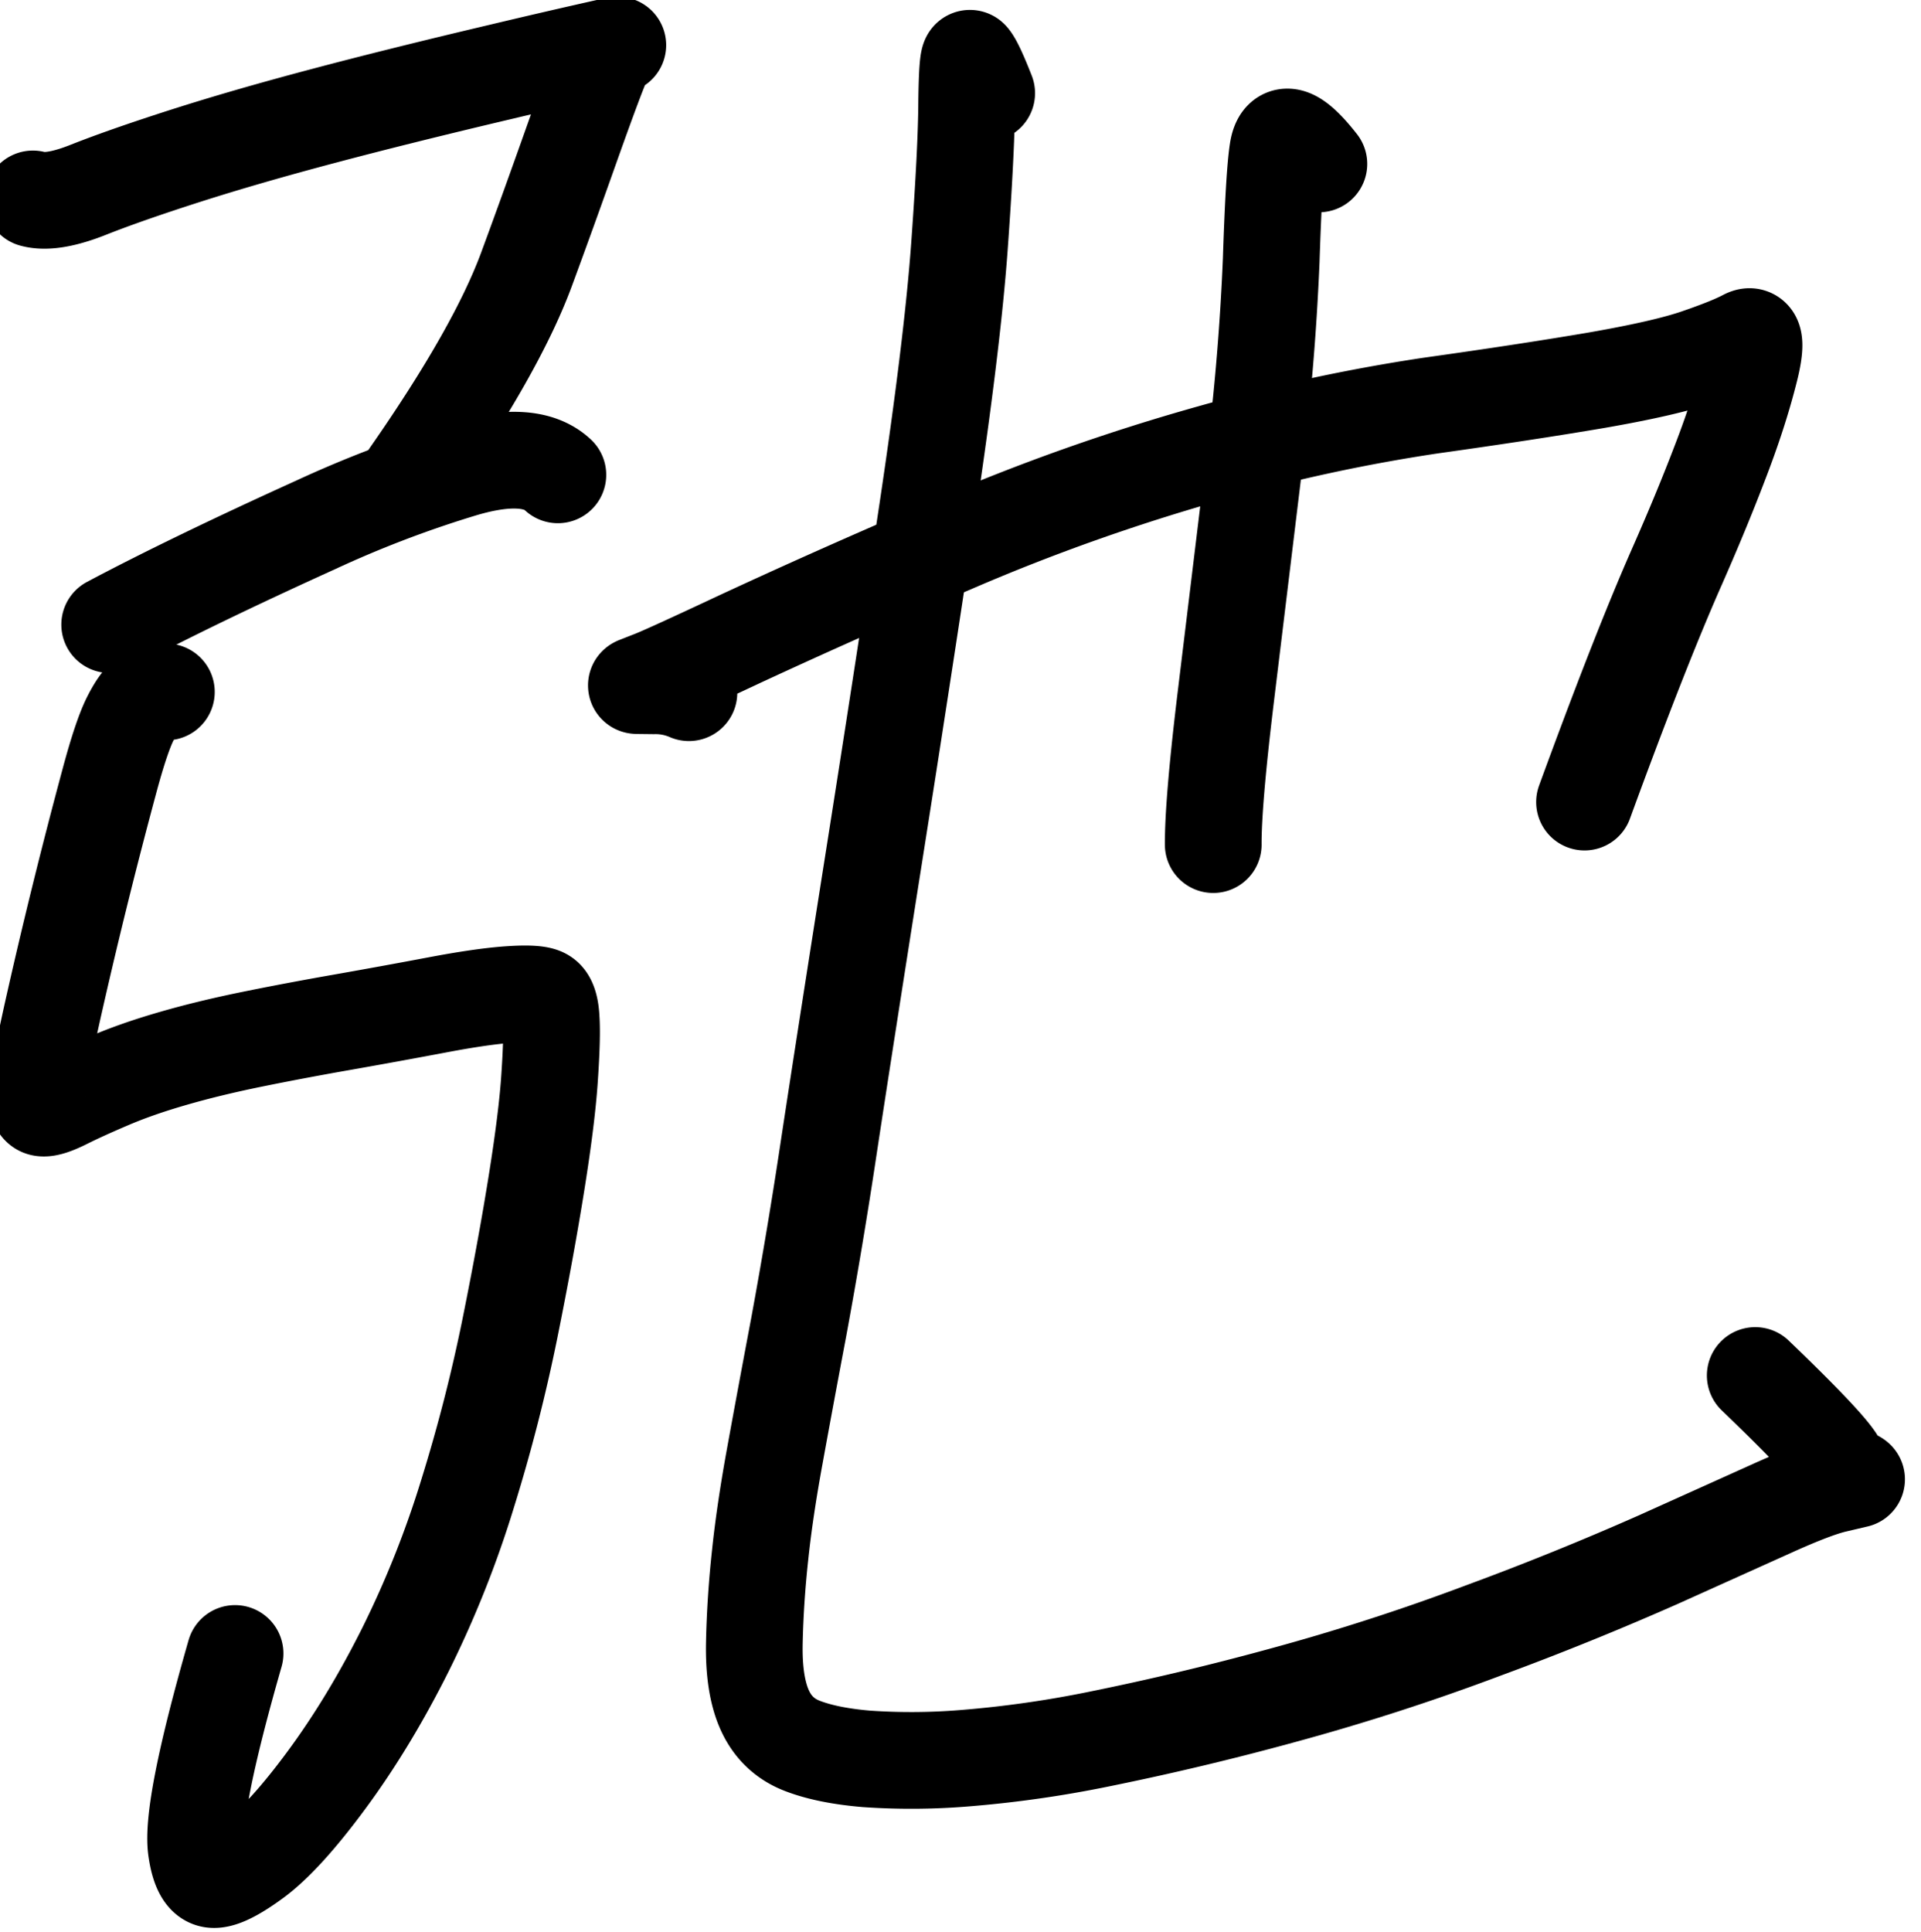 <svg xmlns="http://www.w3.org/2000/svg" width="15.004" height="15.089"><path d="M442.667 95.434q.207.057.6-.1.394-.156 1.042-.364.648-.207 1.474-.426.825-.219 1.919-.477a84 84 0 0 1 1.168-.27l.078-.015h.003l-.044.007q-.04.008-.104.133-.063.125-.339.9-.275.776-.496 1.374-.324.873-1.252 2.205" style="fill:none;stroke:#000;stroke-width:1.039;stroke-linecap:round;stroke-linejoin:round;stroke-miterlimit:10;stroke-dasharray:none;stroke-opacity:1" transform="matrix(.727 0 0 .727 -321.562 -67.827)"/><path d="M443.492 100.007q.876-.465 2.214-1.072a12 12 0 0 1 1.589-.604q.718-.21 1.012.067" style="fill:none;stroke:#000;stroke-width:1.039;stroke-linecap:round;stroke-linejoin:round;stroke-miterlimit:10;stroke-dasharray:none;stroke-opacity:1" transform="matrix(.727 0 0 .727 -321.562 -67.827)"/><path d="M444.101 100.73q-.088-.026-.208.044-.08.046-.177.238-.098.192-.231.69a60 60 0 0 0-.613 2.486q-.132.597-.154.795t.044.215.254-.077.477-.217q.292-.125.68-.237.387-.112.854-.207t.976-.184q.51-.09 1.003-.183.495-.094.787-.113.294-.02.362.024.07.042.08.236.013.194-.016.62-.027.428-.14 1.136-.113.709-.288 1.576a18 18 0 0 1-.452 1.764 11 11 0 0 1-.668 1.679q-.39.78-.847 1.4t-.781.856q-.324.237-.452.215-.126-.021-.169-.327-.06-.438.417-2.1" style="fill:none;stroke:#000;stroke-width:1.039;stroke-linecap:round;stroke-linejoin:round;stroke-miterlimit:10;stroke-dasharray:none;stroke-opacity:1" transform="matrix(.727 0 0 .727 -321.562 -67.827)"/><path d="M449.715 100.738a.9.9 0 0 0-.378-.074l-.176-.002q-.021 0 0-.008l.166-.065q.147-.057.955-.436a79 79 0 0 1 2.251-1 22 22 0 0 1 2.787-.989 19 19 0 0 1 2.363-.51q1.02-.143 1.769-.27.75-.13 1.103-.252.354-.122.511-.206.159-.084.043.365-.114.45-.318.978-.202.529-.472 1.14-.393.893-.982 2.504" style="fill:none;stroke:#000;stroke-width:1.039;stroke-linecap:round;stroke-linejoin:round;stroke-miterlimit:10;stroke-dasharray:none;stroke-opacity:1" transform="matrix(.727 0 0 .727 -321.562 -67.827)"/><path d="M456.483 95.058q-.388-.497-.442-.14-.04.257-.07 1.174a26 26 0 0 1-.192 2.253l-.298 2.454q-.135 1.118-.133 1.571" style="fill:none;stroke:#000;stroke-width:1.039;stroke-linecap:round;stroke-linejoin:round;stroke-miterlimit:10;stroke-dasharray:none;stroke-opacity:1" transform="matrix(.727 0 0 .727 -321.562 -67.827)"/><path d="M452.914 94.298q-.123-.314-.175-.372-.034-.04-.04.473-.003.513-.078 1.55-.075 1.035-.346 2.844-.272 1.81-.573 3.716t-.48 3.083a59 59 0 0 1-.326 1.954q-.147.778-.256 1.379-.11.6-.16 1.077-.052.478-.062.939t.114.731.395.377q.27.106.695.142a7 7 0 0 0 1.044-.006 12 12 0 0 0 1.473-.21 30 30 0 0 0 1.928-.459 24 24 0 0 0 2.188-.706 32 32 0 0 0 1.881-.762l1.219-.549q.45-.203.67-.255l.234-.055q.015-.004-.204-.094-.22-.091-.037-.037.258.075-.847-.985" style="fill:none;stroke:#000;stroke-width:1.039;stroke-linecap:round;stroke-linejoin:round;stroke-miterlimit:10;stroke-dasharray:none;stroke-opacity:1" transform="matrix(.727 0 0 .727 -321.562 -67.827)"/></svg>